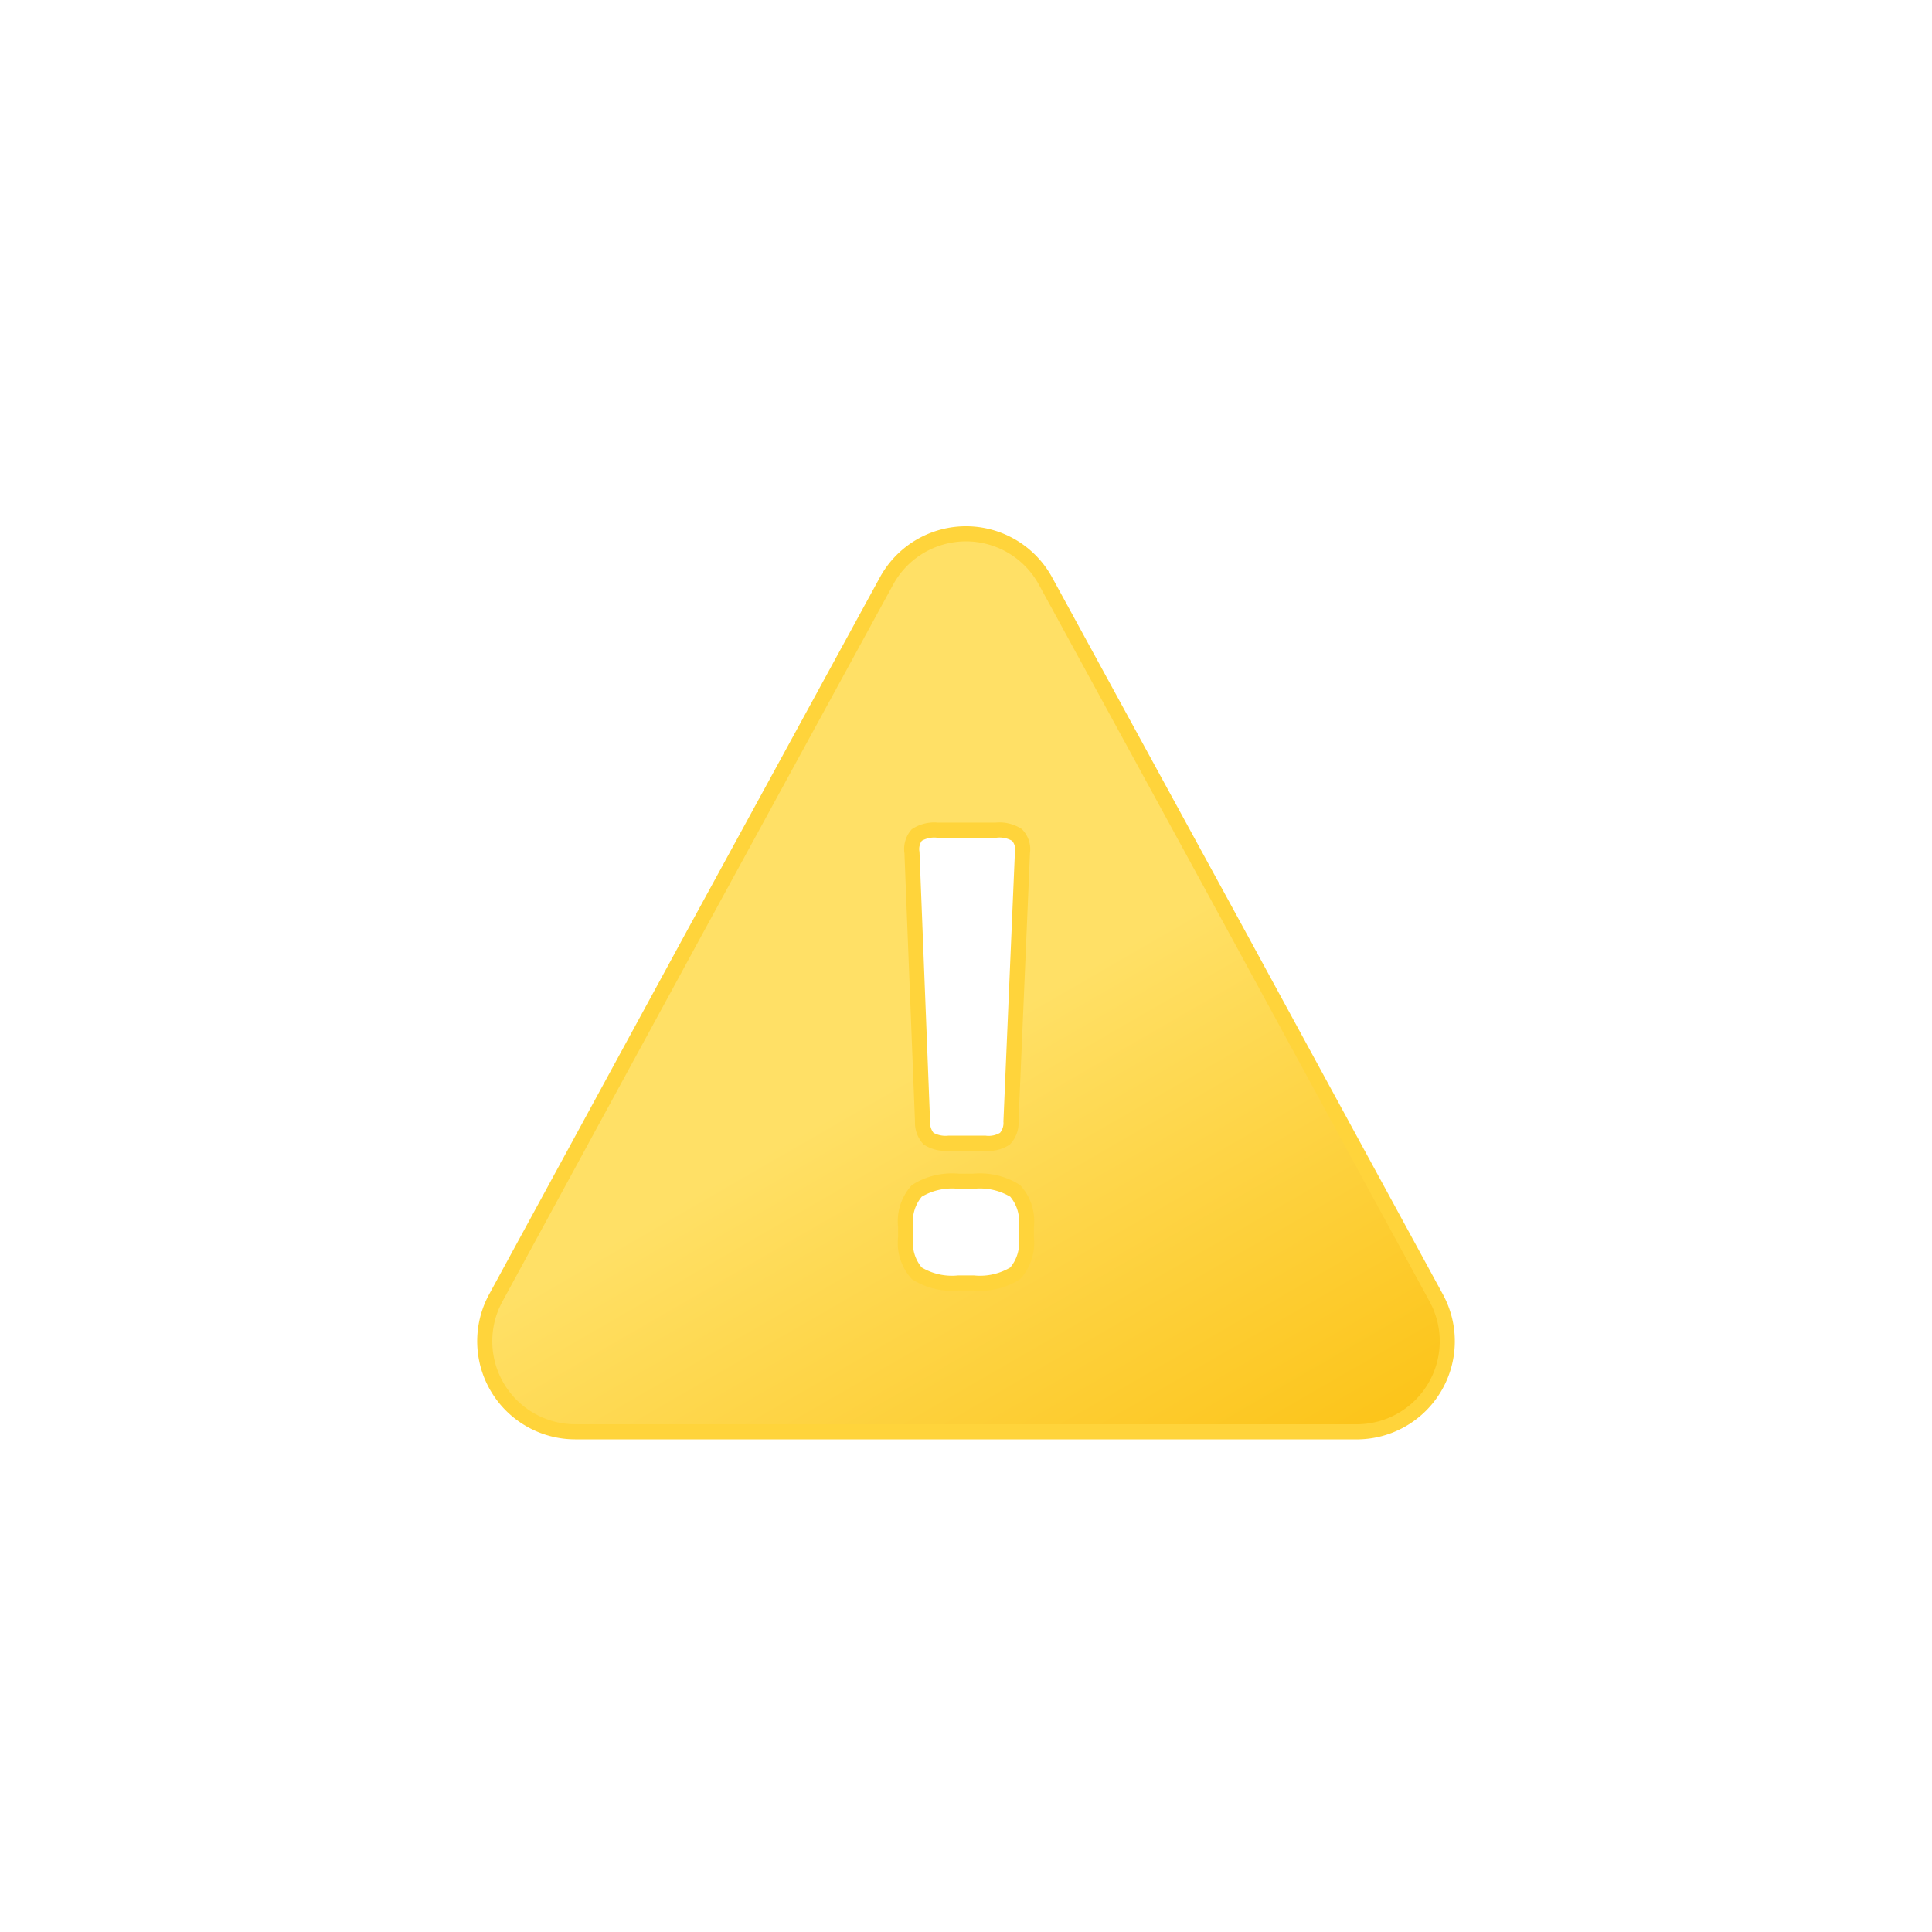 <svg xmlns="http://www.w3.org/2000/svg" viewBox="0 0 64 64">
	<defs>
		<linearGradient id="a" x1="20.5" y1="23.84" x2="37.02" y2="52.46" gradientUnits="userSpaceOnUse">
			<stop offset="0" stop-color="#ffe066"/>
			<stop offset="0.45" stop-color="#ffe066"/>
			<stop offset="1" stop-color="#fcc419"/>
		</linearGradient>
	</defs>
	<path d="M47.58,43,41,30.91,34.63,19.24a3,3,0,0,0-5.26,0L23,30.91,16.42,43a3,3,0,0,0,2.63,4.43H45A3,3,0,0,0,47.58,43ZM30.37,27.66a1.08,1.08,0,0,1,.68-.16H33a1.09,1.09,0,0,1,.69.16.69.69,0,0,1,.18.58l-.38,8.91a.76.76,0,0,1-.2.57,1,1,0,0,1-.66.15H31.43a1.08,1.08,0,0,1-.67-.15.8.8,0,0,1-.2-.57l-.35-8.91A.72.72,0,0,1,30.37,27.66ZM34,41a1.52,1.52,0,0,1-.37,1.18,2.21,2.21,0,0,1-1.38.32h-.5a2.21,2.21,0,0,1-1.38-.32A1.52,1.52,0,0,1,30,41v-.37a1.52,1.52,0,0,1,.37-1.18,2.21,2.21,0,0,1,1.38-.32h.5a2.21,2.21,0,0,1,1.38.32A1.52,1.52,0,0,1,34,40.63Z" stroke="#ffd43b" stroke-linecap="round" stroke-miterlimit="10" stroke-width="0.5" fill="url(#a)"/>
</svg>
